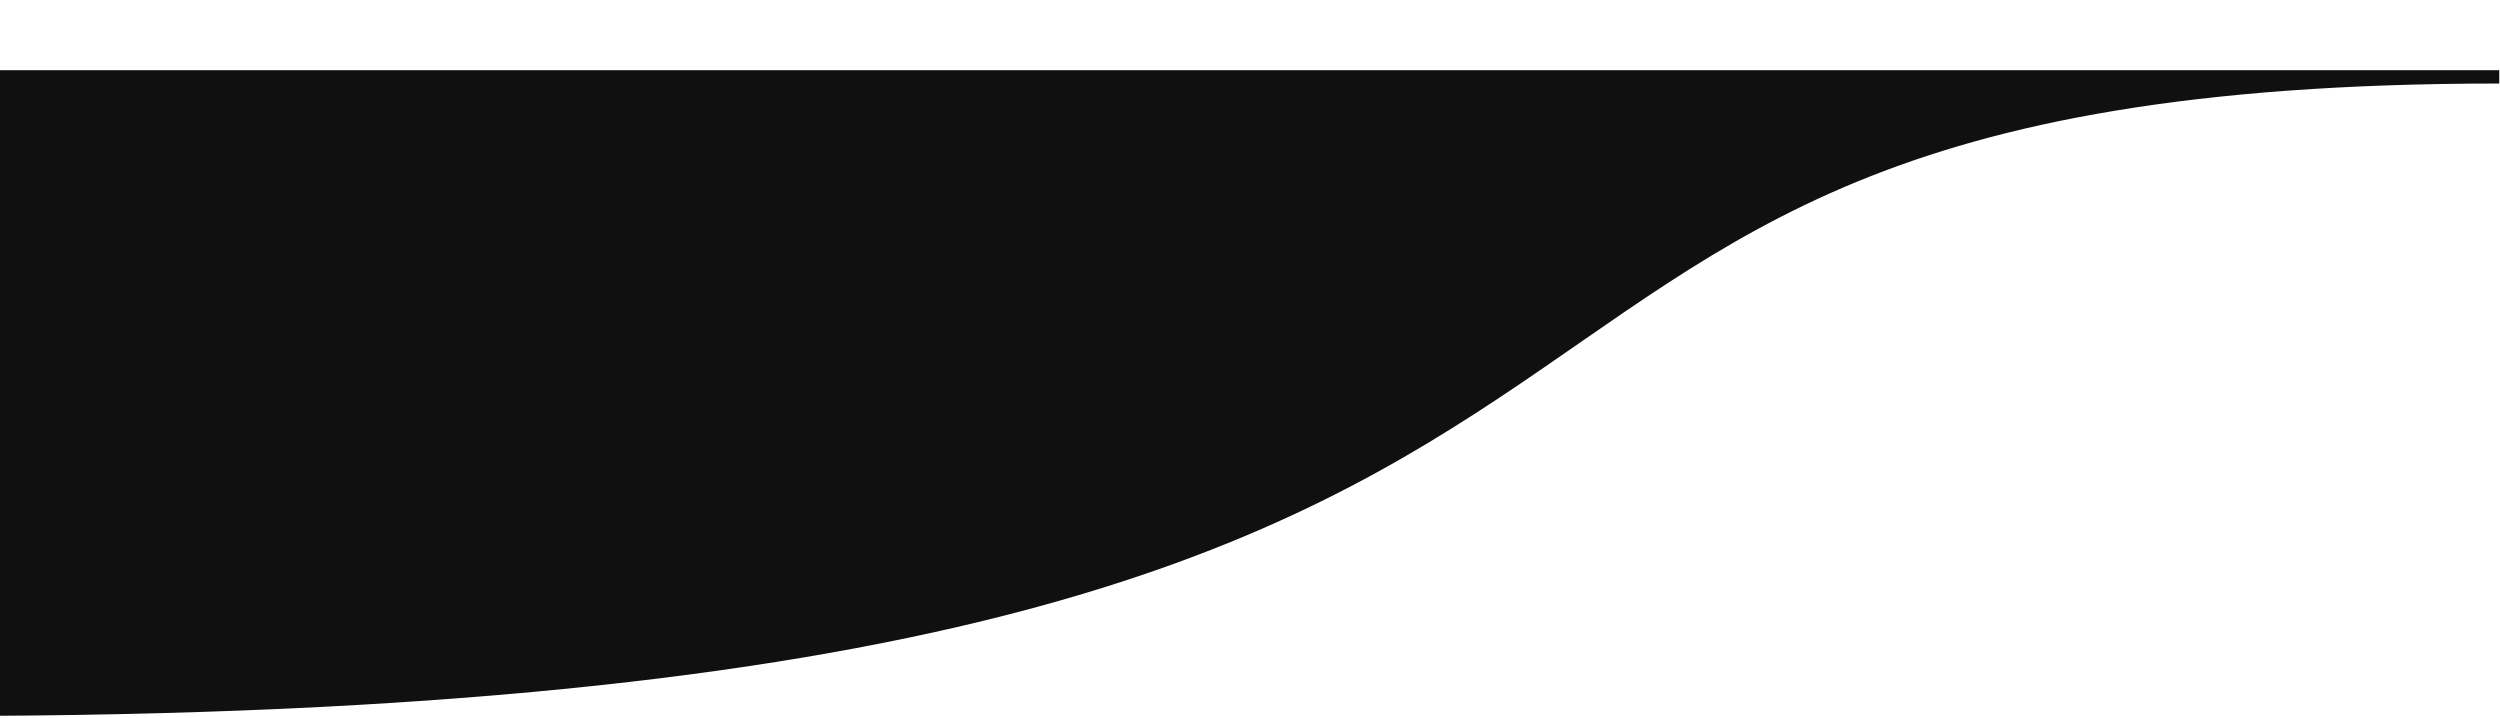 <svg width="940" height="270" viewBox="0 0 940 270" fill="none" xmlns="http://www.w3.org/2000/svg">
<path d="M-47.28 19.295C-47.28 19.295 -762.78 266.712 -22.28 266.712C718.22 266.712 474.22 28.904 939.72 28.904H-47.28V19.295Z" fill="#101010"/>
<path d="M-47.28 2L-55.28 11.608L-47.28 19.295M-47.28 19.295C-47.28 19.295 -762.78 266.712 -22.28 266.712C718.22 266.712 474.22 28.904 939.72 28.904H-47.28V19.295Z" stroke="#101010" stroke-width="5"/>
</svg>
